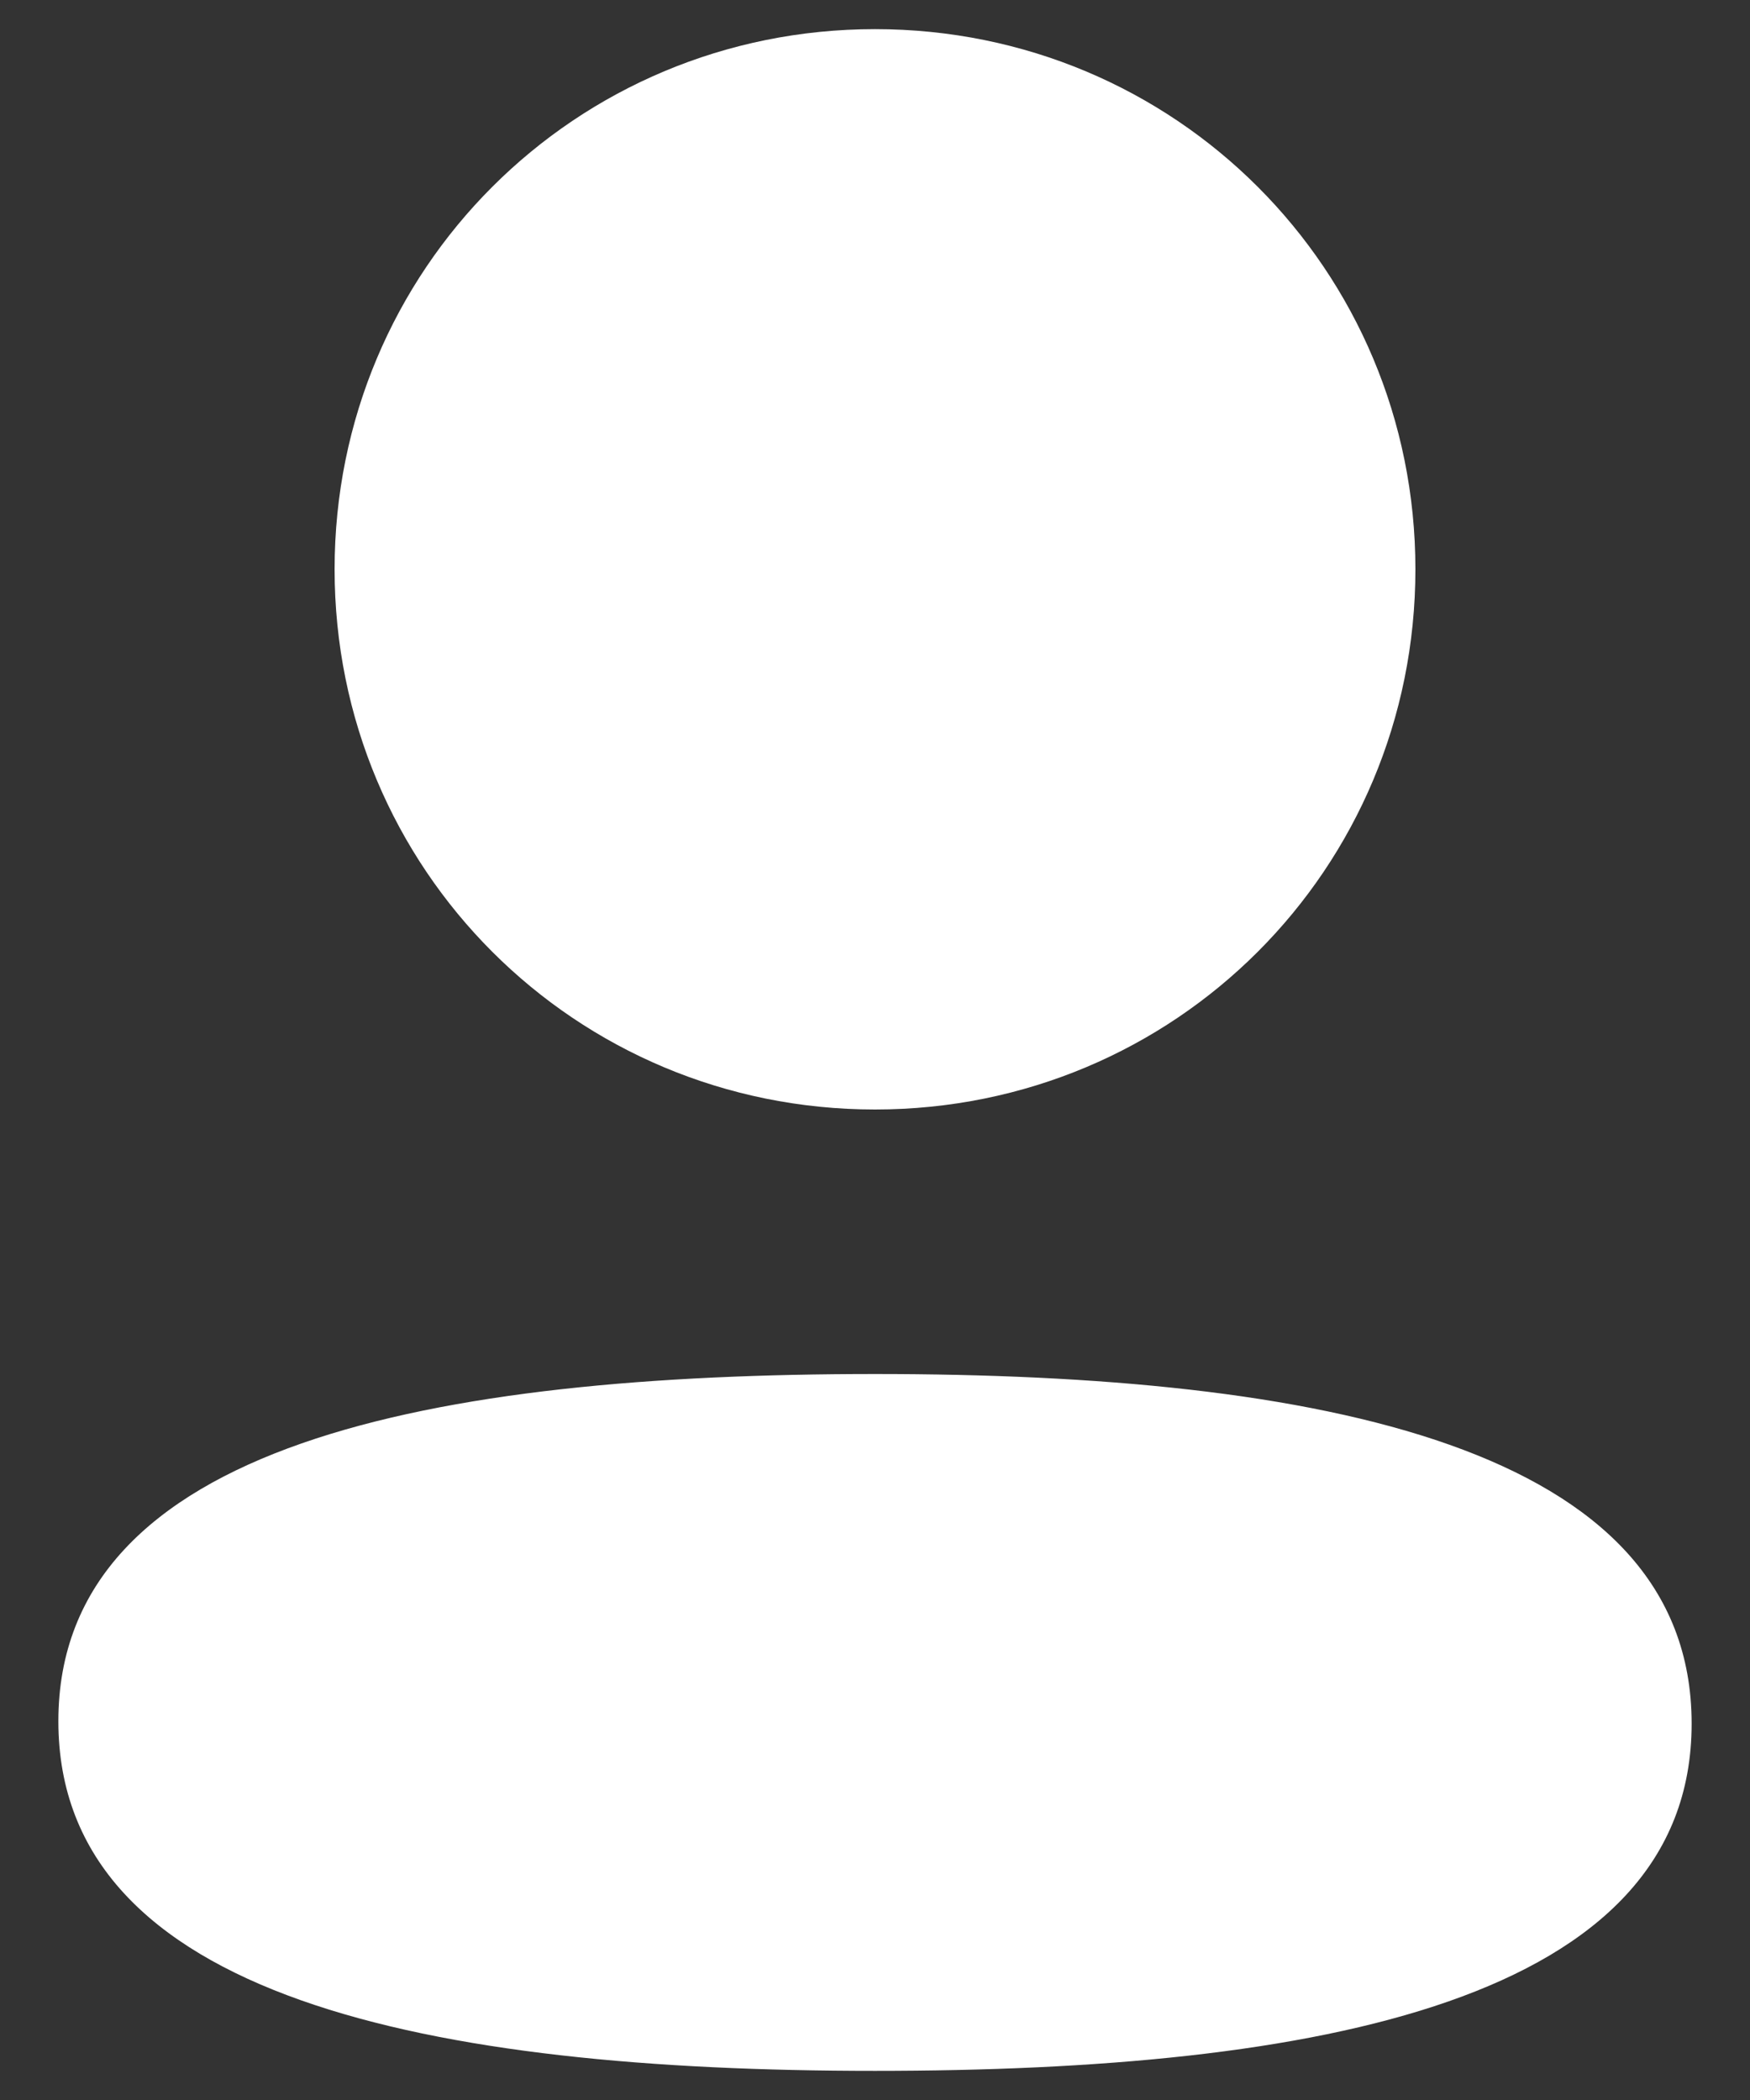 <svg width="20" height="24" viewBox="0 0 20 24" fill="none" xmlns="http://www.w3.org/2000/svg">
<rect x="0" y="0" width="20" height="24" fill="#333333" stroke="none"/>
<path d="M10 15.703C15.062 15.703 19.333 16.526 19.333 19.699C19.333 22.873 15.034 23.667 10 23.667C4.939 23.667 0.667 22.844 0.667 19.671C0.667 16.496 4.966 15.703 10 15.703ZM10 0.333C13.429 0.333 16.176 3.08 16.176 6.506C16.176 9.933 13.429 12.68 10 12.68C6.572 12.68 3.824 9.933 3.824 6.506C3.824 3.08 6.572 0.333 10 0.333Z" fill="white"/>
</svg>
